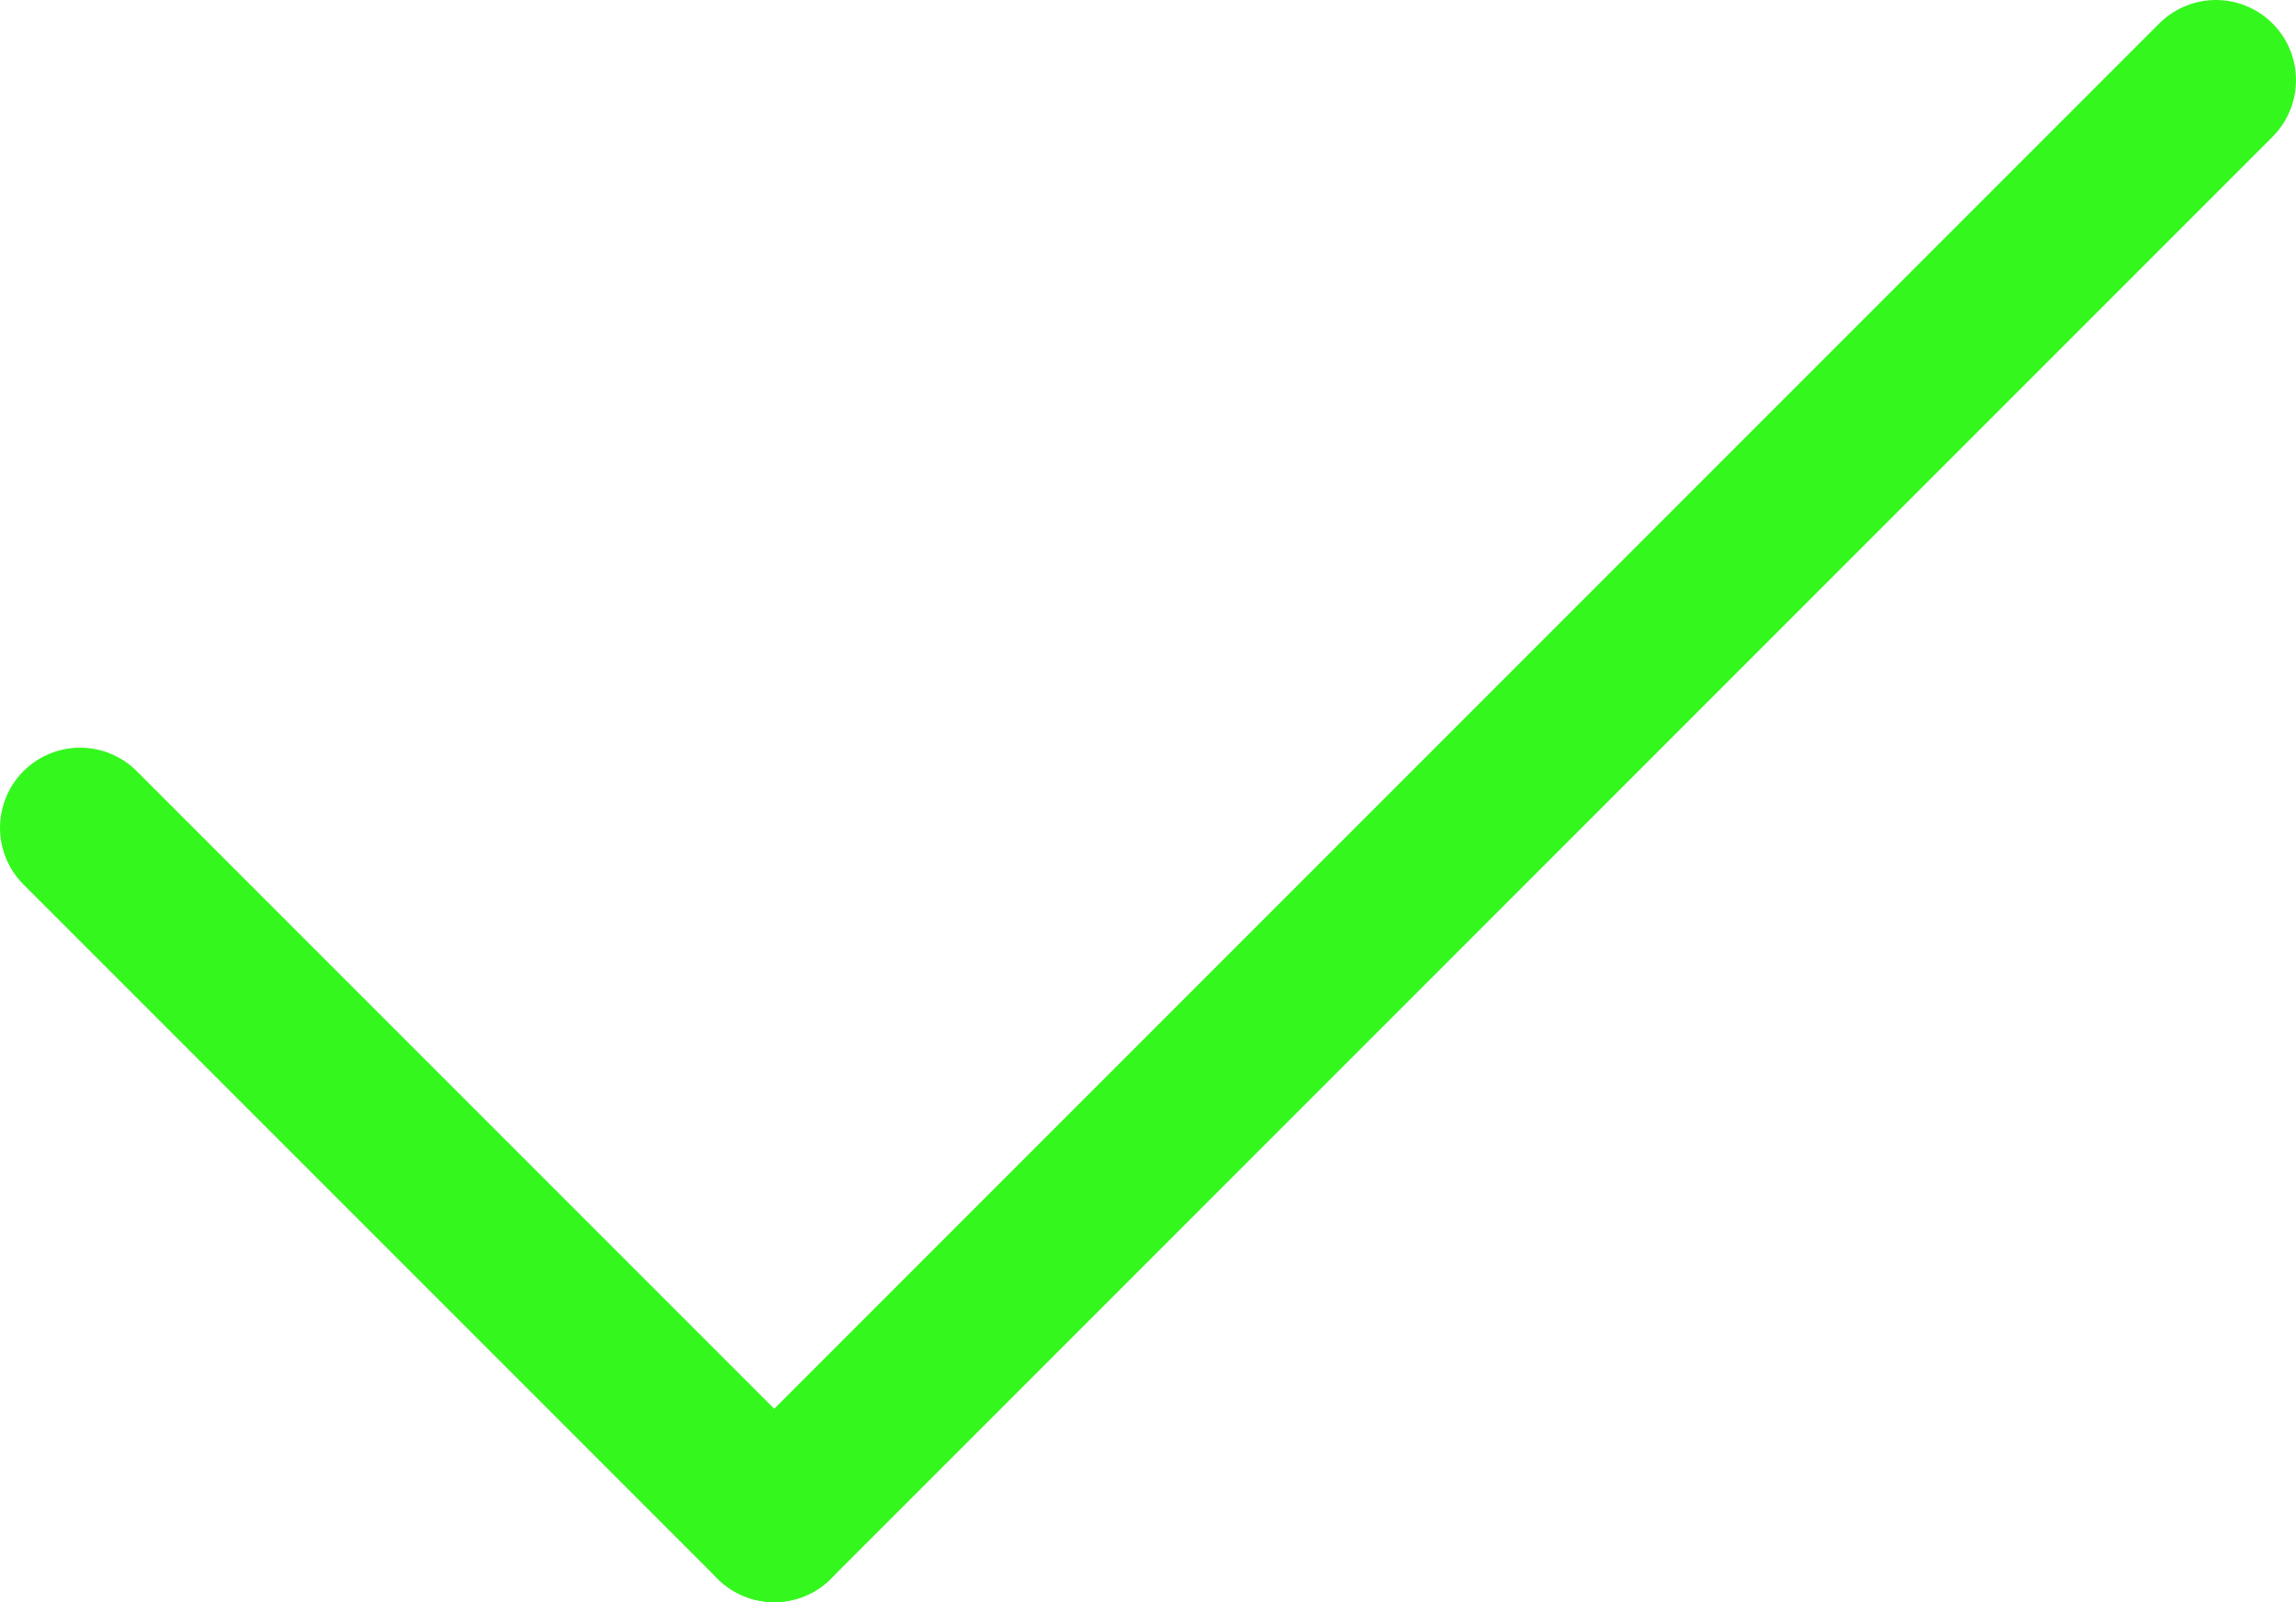 <svg xmlns="http://www.w3.org/2000/svg" id="Calque_1" data-name="Calque 1" viewBox="0 0 43 30"><g id="tick_icon_green" data-name="tick icon green"><line id="Ligne_2" x1="1.5" x2="14.5" y1="15.5" y2="28.5" fill="none" stroke="#34f71e" stroke-linecap="round" stroke-width="3" data-name="Ligne 2"/><line id="Ligne_3" x1="41.5" x2="14.5" y1="1.5" y2="28.5" fill="none" stroke="#34f71e" stroke-linecap="round" stroke-width="3" data-name="Ligne 3"/></g></svg>